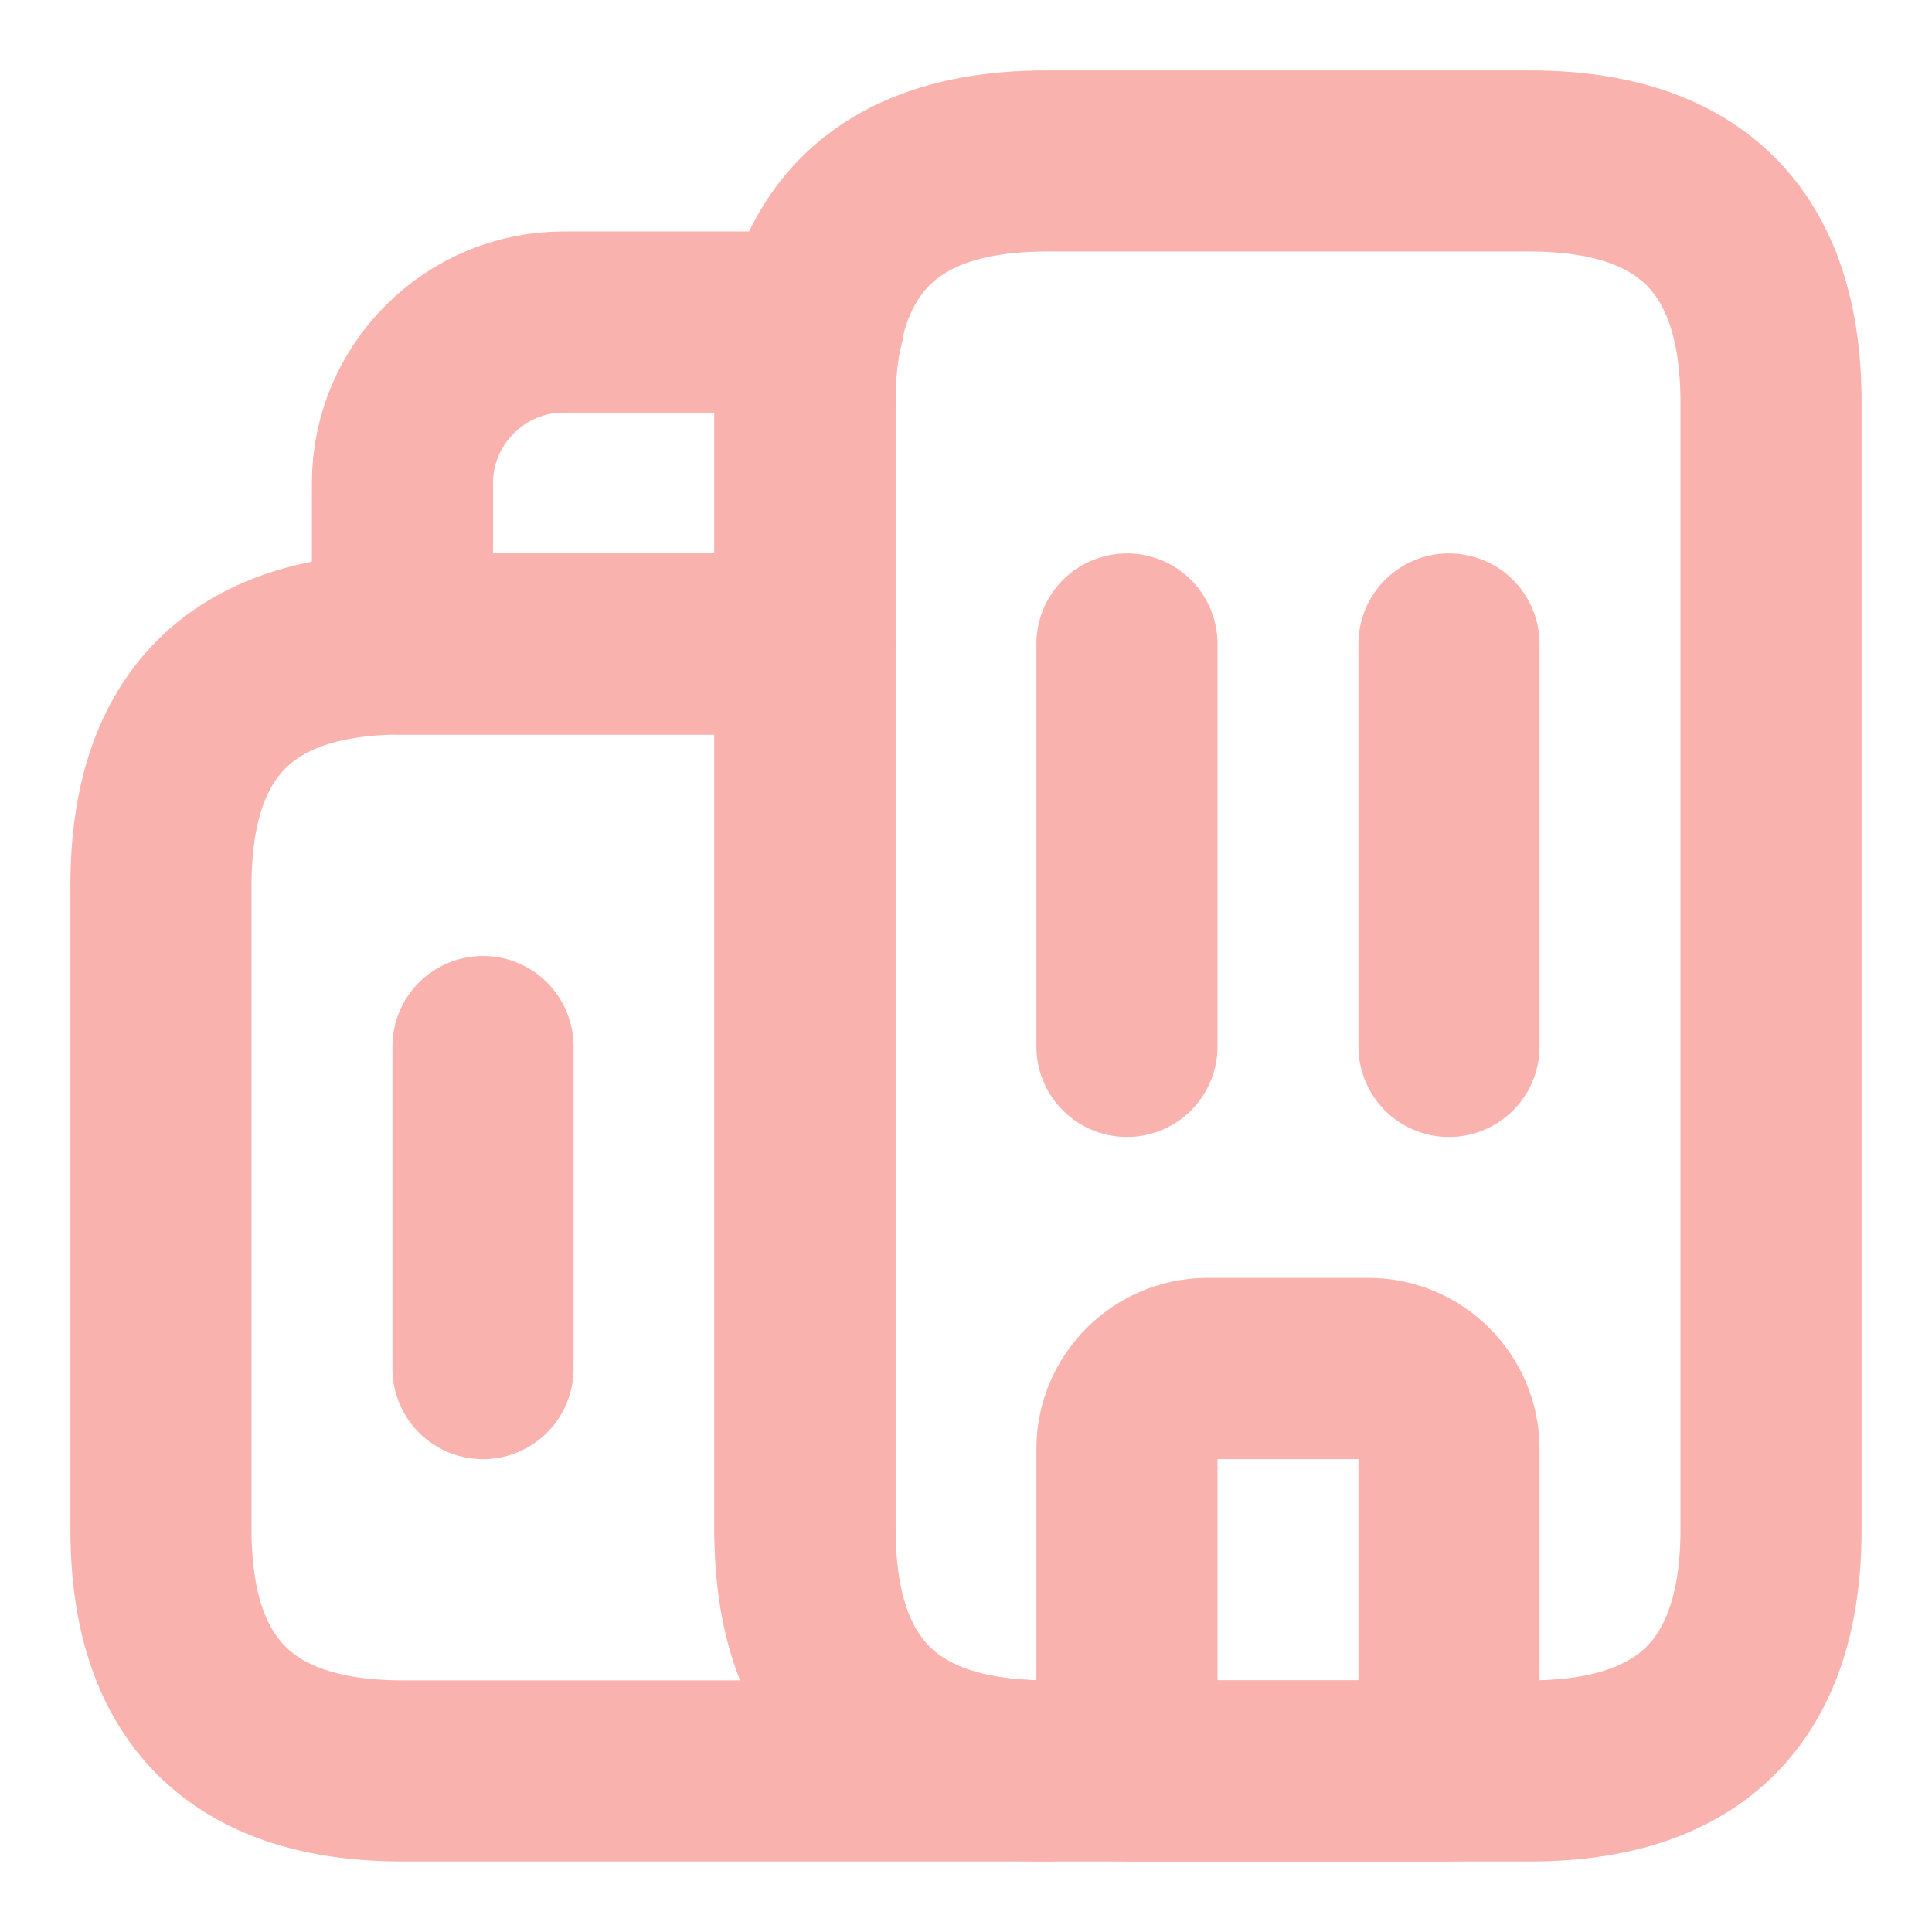 <svg width="16" height="16" viewBox="0 0 16 16" fill="none" xmlns="http://www.w3.org/2000/svg">
<path d="M8.666 14.666H3.333C2 14.666 1.333 14 1.333 12.666V7.333C1.333 6 2 5.333 3.333 5.333H6.666V12.666C6.666 14 7.333 14.666 8.666 14.666Z" stroke="#F9B2AD" stroke-width="1.5" stroke-miterlimit="10" stroke-linecap="round" stroke-linejoin="round"/>
<path d="M6.74 2.667C6.686 2.867 6.666 3.087 6.666 3.334V5.334H3.333V4C3.333 3.267 3.933 2.667 4.666 2.667H6.74Z" stroke="#F9B2AD" stroke-width="1.5" stroke-miterlimit="10" stroke-linecap="round" stroke-linejoin="round"/>
<path d="M9.333 5.333V8.666" stroke="#F9B2AD" stroke-width="1.5" stroke-miterlimit="10" stroke-linecap="round" stroke-linejoin="round"/>
<path d="M12 5.333V8.666" stroke="#F9B2AD" stroke-width="1.5" stroke-miterlimit="10" stroke-linecap="round" stroke-linejoin="round"/>
<path d="M11.333 11.333H10C9.633 11.333 9.333 11.633 9.333 12V14.666H12V12C12 11.633 11.7 11.333 11.333 11.333Z" stroke="#F9B2AD" stroke-width="1.5" stroke-miterlimit="10" stroke-linecap="round" stroke-linejoin="round"/>
<path d="M4 8.667V11.334" stroke="#F9B2AD" stroke-width="1.5" stroke-miterlimit="10" stroke-linecap="round" stroke-linejoin="round"/>
<path d="M6.667 12.666V3.333C6.667 2 7.334 1.333 8.667 1.333H12.667C14 1.333 14.667 2 14.667 3.333V12.666C14.667 14 14 14.666 12.667 14.666H8.667C7.334 14.666 6.667 14 6.667 12.666Z" stroke="#F9B2AD" stroke-width="1.5" stroke-miterlimit="10" stroke-linecap="round" stroke-linejoin="round"/>
</svg>
